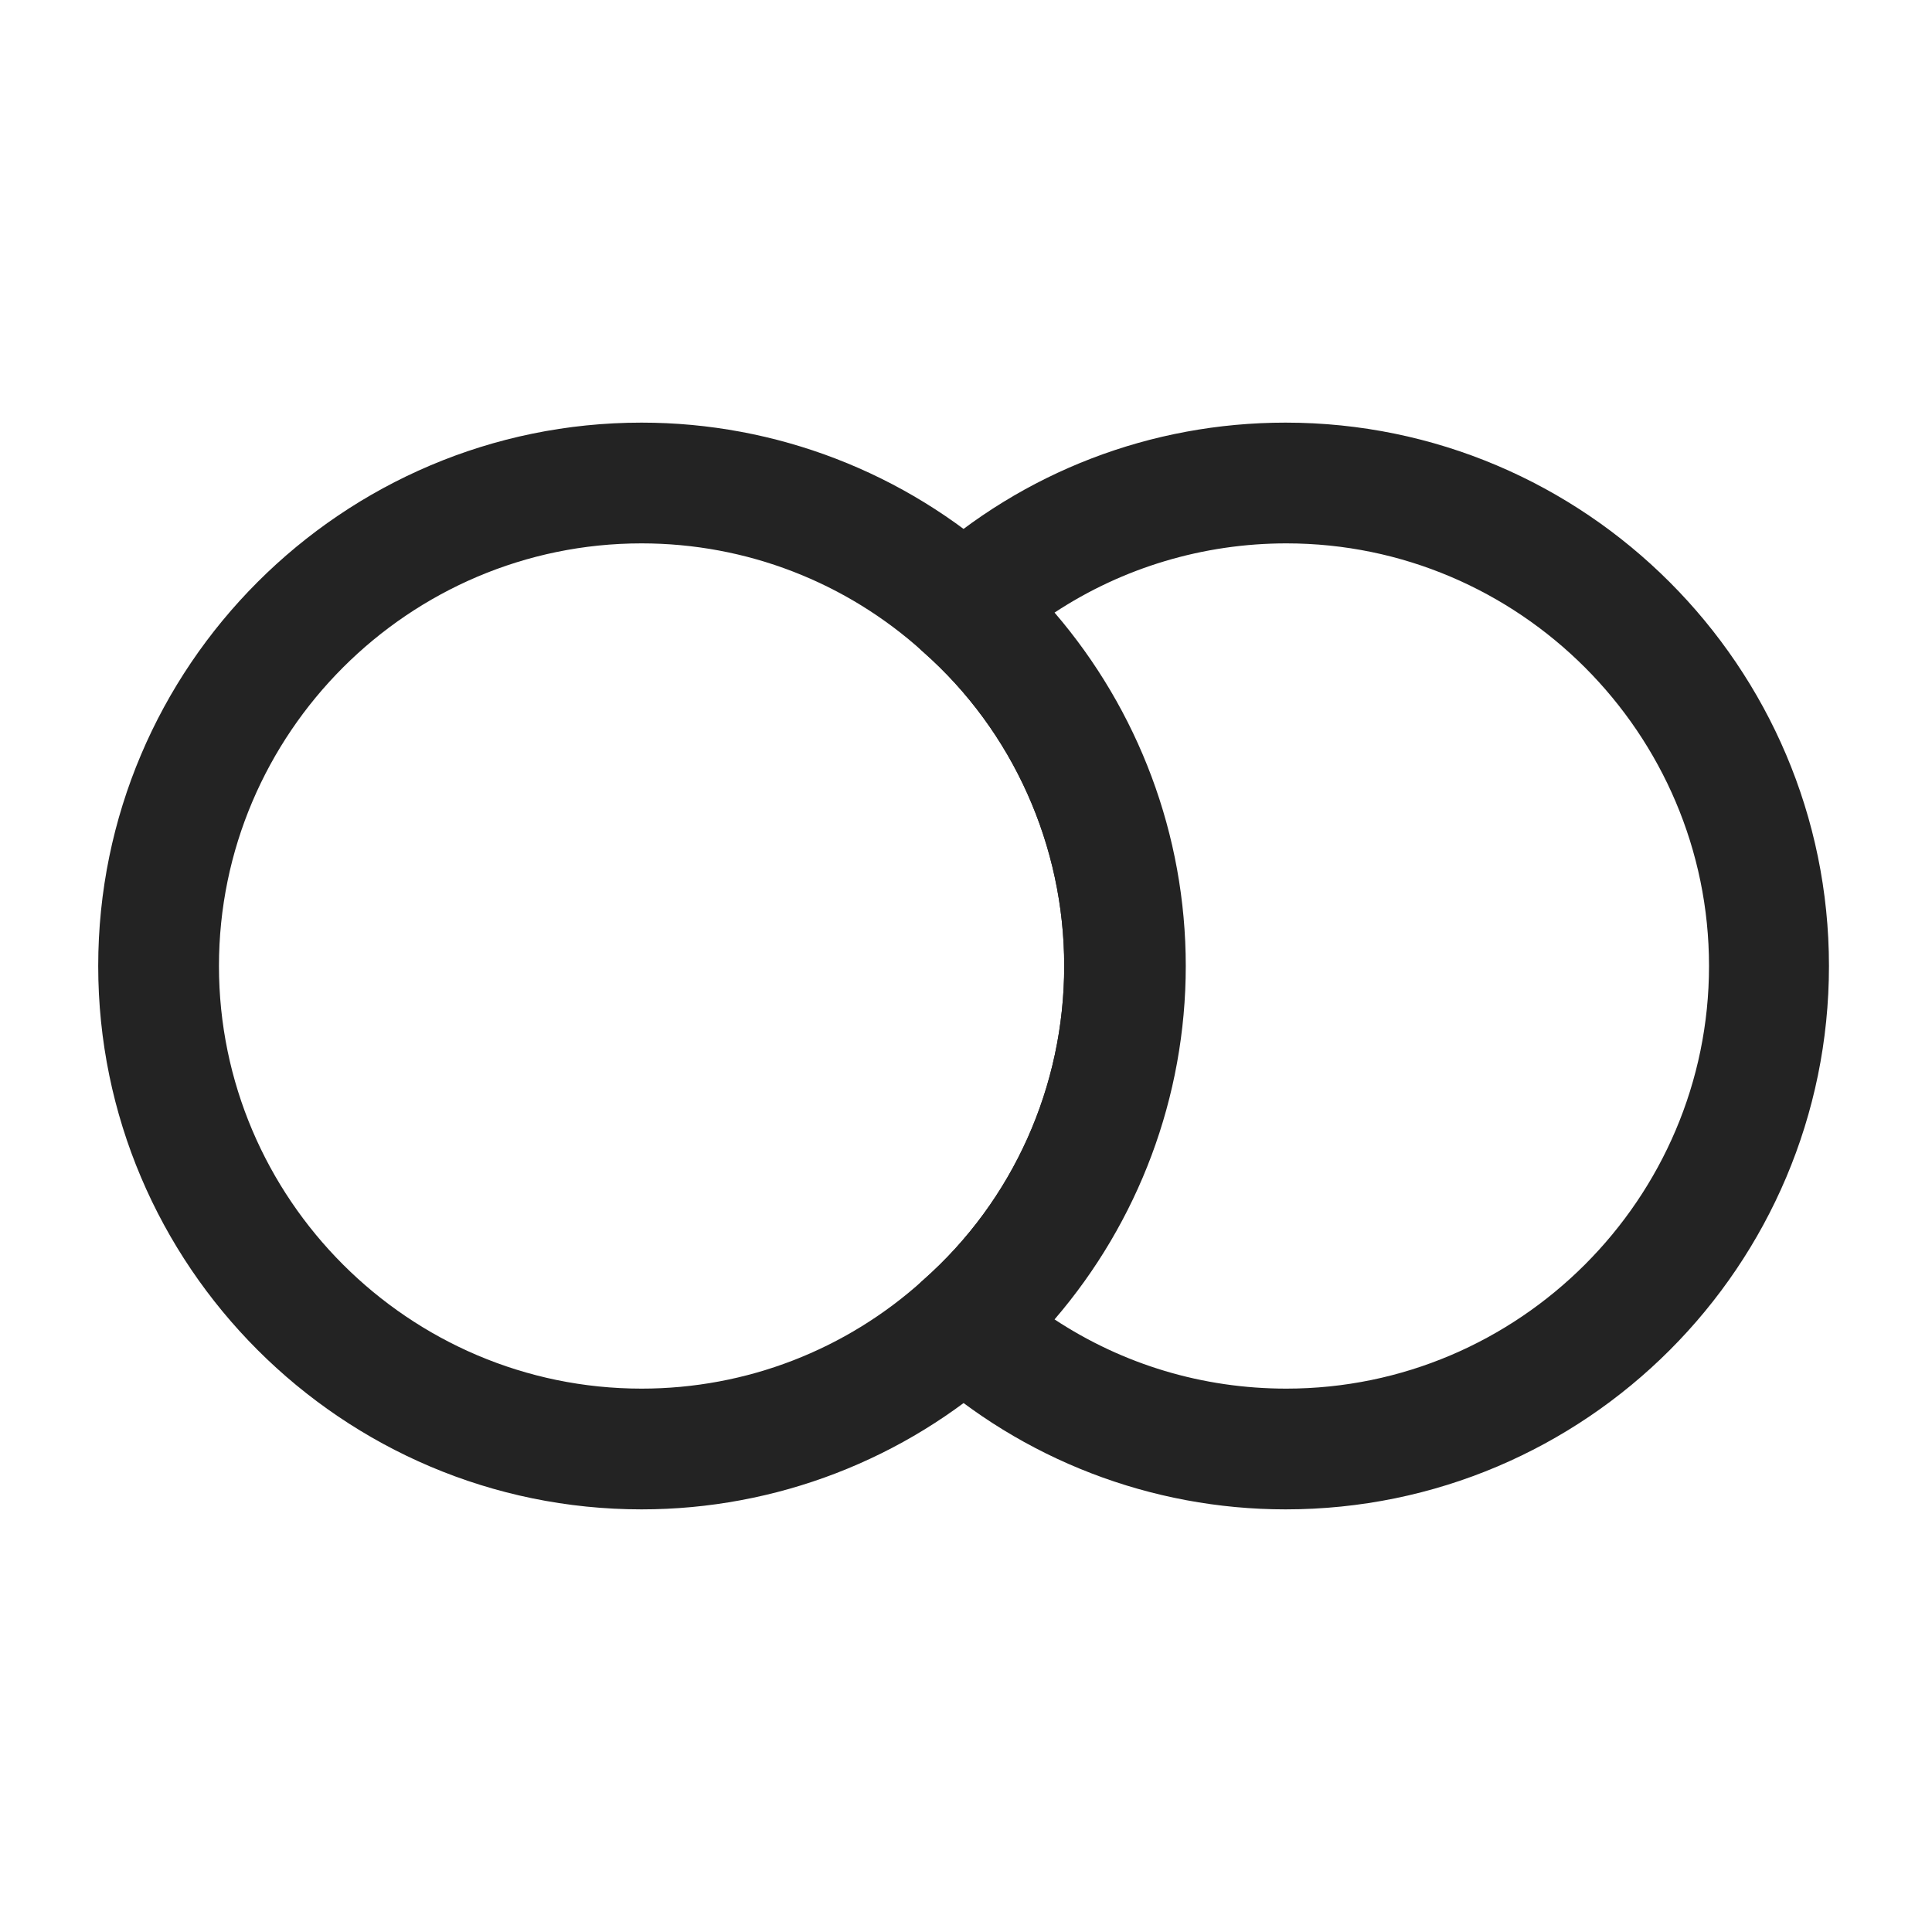<svg width="24" height="24" viewBox="0 0 24 24" fill="none" xmlns="http://www.w3.org/2000/svg">
<path d="M15.97 18.75C14.3 18.75 12.7 18.13 11.47 17.02C11.31 16.88 11.22 16.67 11.22 16.46C11.22 16.25 11.31 16.04 11.47 15.9C12.58 14.92 13.22 13.5 13.22 12C13.22 10.5 12.58 9.08 11.47 8.1C11.31 7.96 11.22 7.76 11.22 7.54C11.22 7.33 11.31 7.12 11.47 6.98C12.71 5.86 14.3 5.25 15.97 5.25C19.69 5.25 22.72 8.28 22.72 12C22.72 15.72 19.7 18.75 15.97 18.75ZM13.1 16.39C13.95 16.95 14.94 17.25 15.98 17.25C18.87 17.25 21.23 14.89 21.23 12C21.23 9.11 18.87 6.75 15.98 6.75C14.95 6.75 13.95 7.05 13.1 7.61C14.14 8.82 14.73 10.37 14.73 12C14.73 13.63 14.14 15.18 13.1 16.39Z" fill="#232323"/>
<path d="M7.97 18.75C4.25 18.75 1.22 15.72 1.22 12C1.22 8.28 4.25 5.25 7.97 5.25C9.64 5.25 11.24 5.87 12.47 6.98C13.89 8.24 14.72 10.07 14.72 12C14.72 13.93 13.9 15.75 12.47 17.02C11.24 18.13 9.64 18.75 7.97 18.75ZM7.97 6.75C5.08 6.75 2.72 9.11 2.72 12C2.72 14.89 5.08 17.25 7.97 17.25C9.27 17.25 10.51 16.77 11.47 15.9C12.59 14.91 13.22 13.49 13.22 12C13.22 10.51 12.58 9.08 11.47 8.1C10.51 7.23 9.27 6.75 7.97 6.75Z" fill="#232323"/>
</svg>
